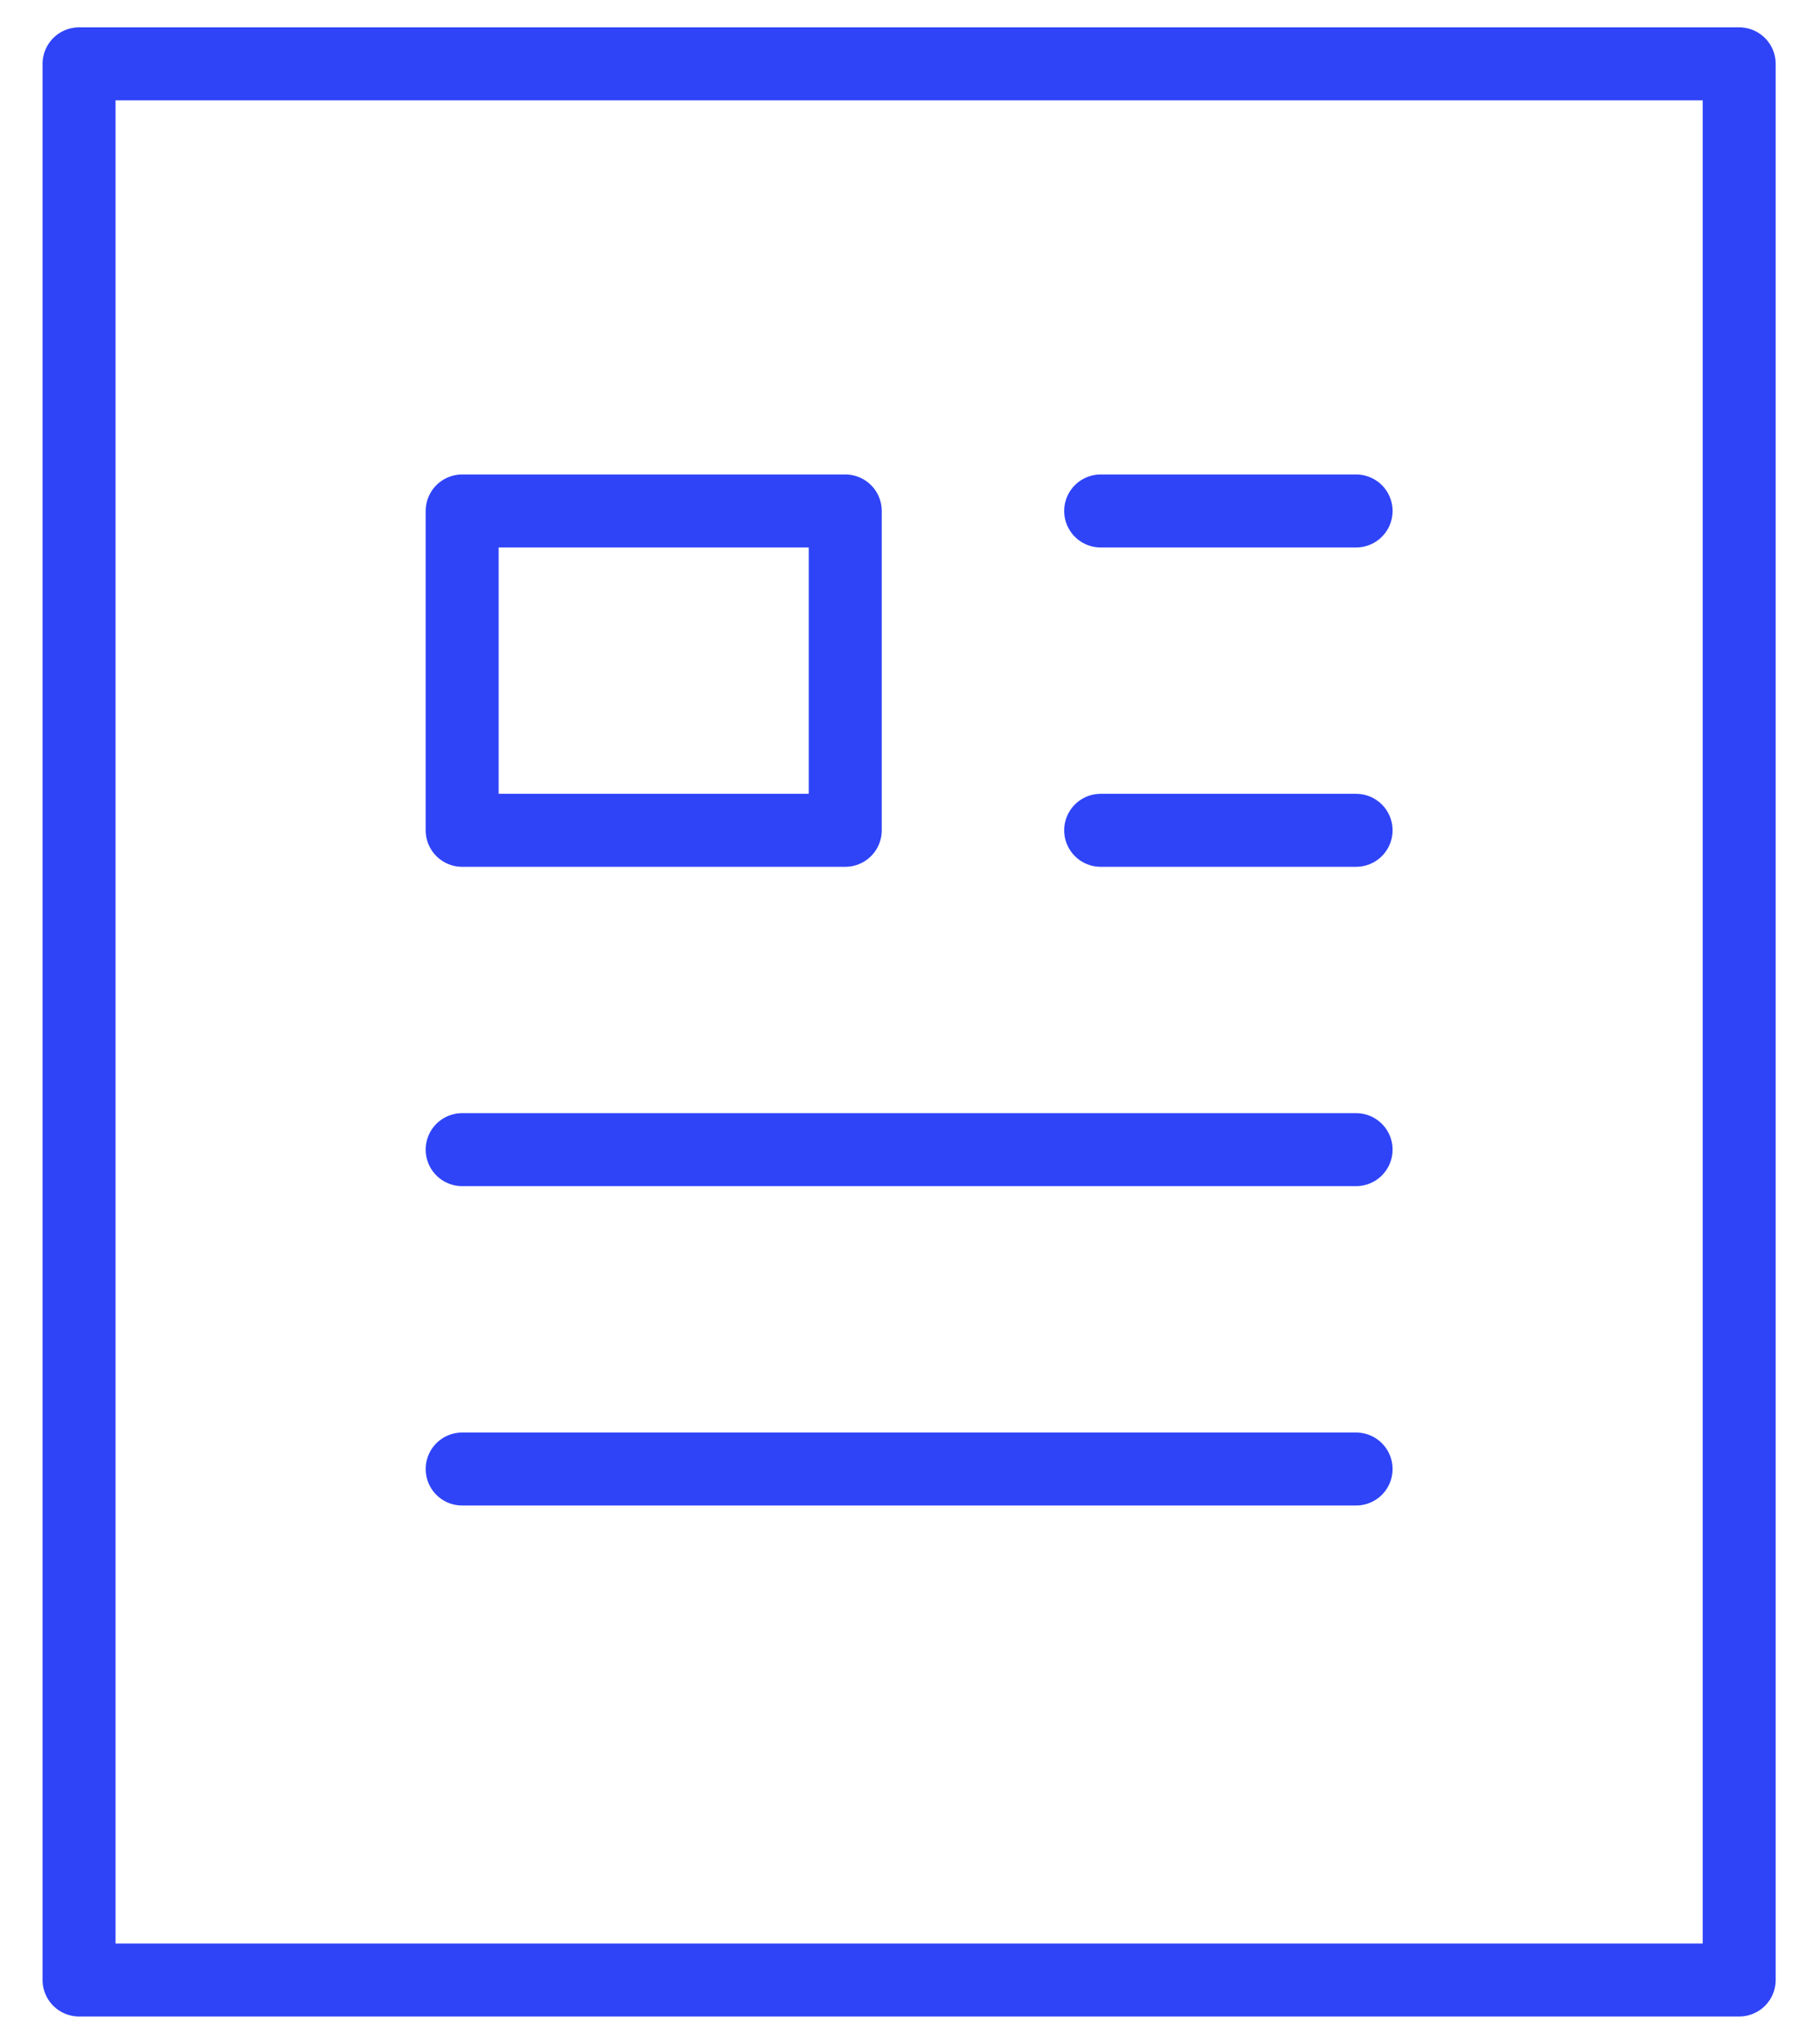 <?xml version="1.0" encoding="UTF-8"?>
<svg width="37px" height="42px" viewBox="0 0 37 42" version="1.1" xmlns="http://www.w3.org/2000/svg" xmlns:xlink="http://www.w3.org/1999/xlink">
    <!-- Generator: Sketch 64 (93537) - https://sketch.com -->
    <title>ic-hd</title>
    <desc>Created with Sketch.</desc>
    <g id="Page-1" stroke="none" stroke-width="1" fill="none" fill-rule="evenodd" stroke-linecap="round" stroke-linejoin="round">
        <g id="ic-hd" transform="translate(1.625, 1.312)" stroke="#2F44F7" stroke-width="1.5">
            <rect id="Rectangle" x="0" y="0" width="34.125" height="39.375"></rect>
            <line x1="21" y1="9.188" x2="26.25" y2="9.188" id="Path"></line>
            <line x1="21" y1="15.75" x2="26.25" y2="15.75" id="Path"></line>
            <line x1="7.875" y1="22.312" x2="26.25" y2="22.312" id="Path"></line>
            <line x1="7.875" y1="28.875" x2="26.25" y2="28.875" id="Path"></line>
            <rect id="Rectangle" x="7.875" y="9.188" width="7.875" height="6.562"></rect>
        </g>
    </g>
</svg>